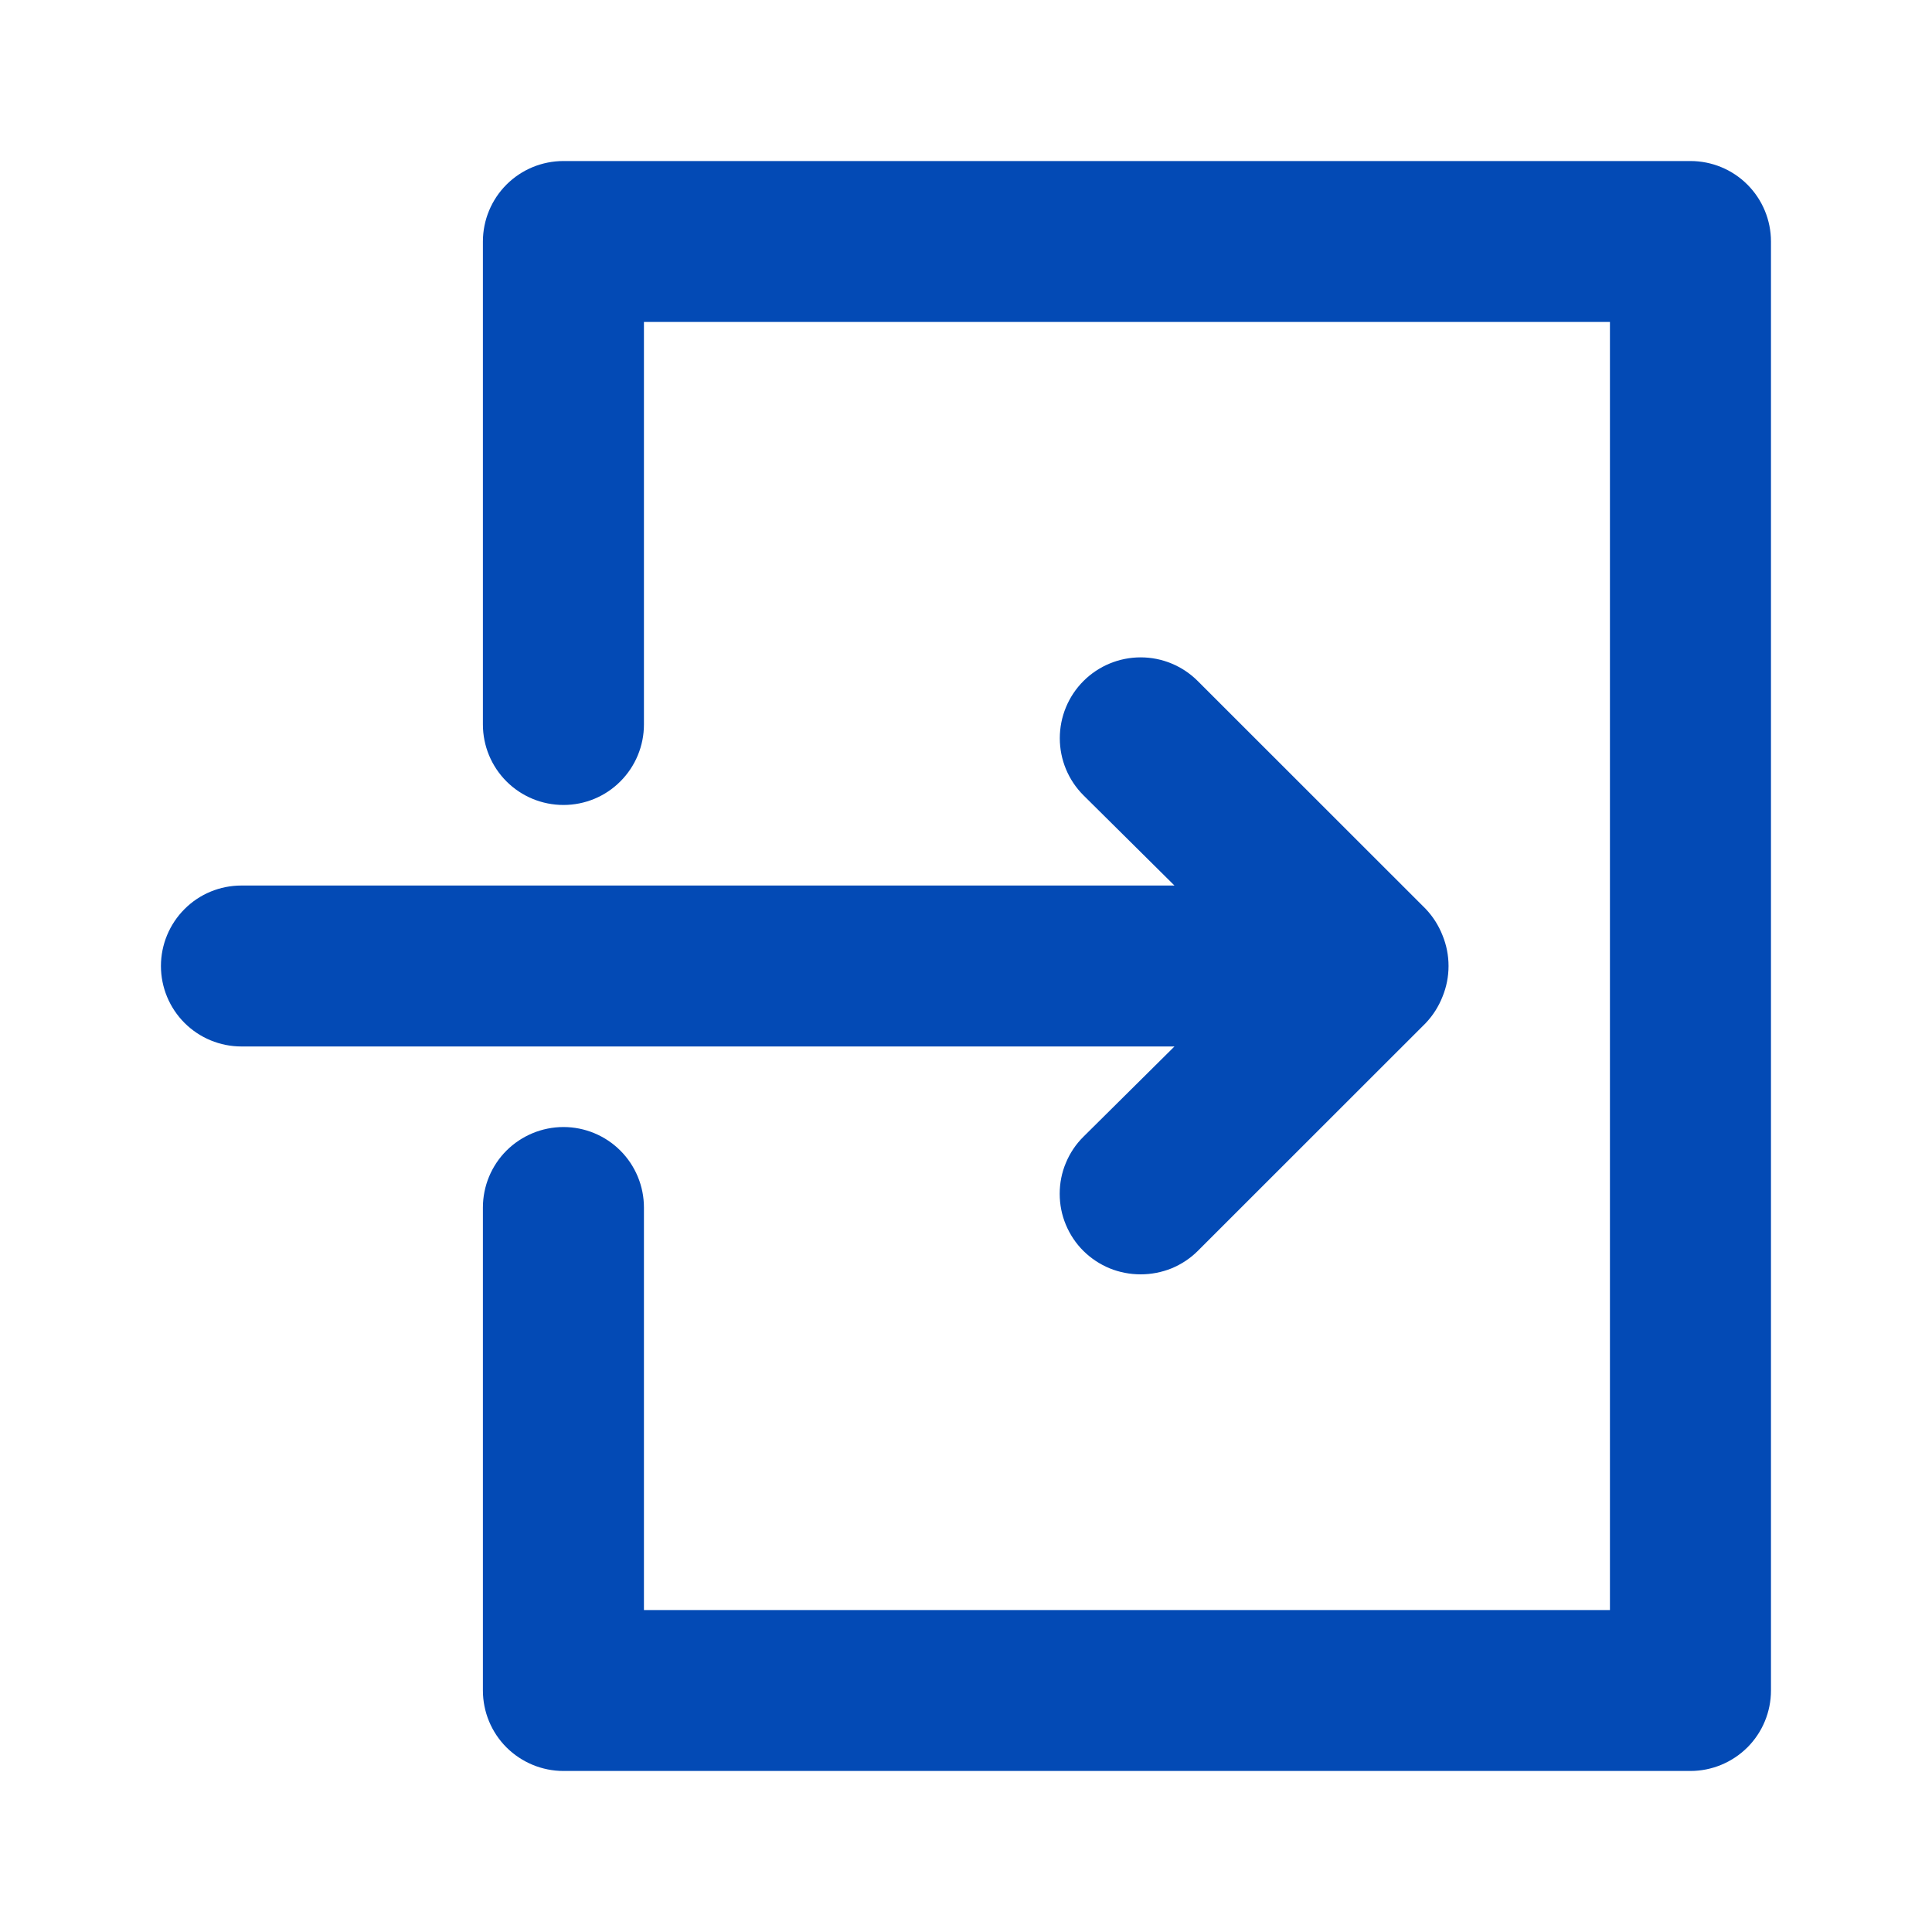 <svg width="20" height="20" viewBox="0 0 20 20" fill="none" xmlns="http://www.w3.org/2000/svg">
<path d="M18.333 2.5V17.5C18.333 17.721 18.245 17.933 18.089 18.089C17.932 18.245 17.72 18.333 17.499 18.333H5.833C5.612 18.333 5.4 18.245 5.243 18.089C5.087 17.933 4.999 17.721 4.999 17.5V12.5C4.999 12.279 5.087 12.067 5.243 11.911C5.4 11.755 5.612 11.667 5.833 11.667C6.054 11.667 6.266 11.755 6.422 11.911C6.578 12.067 6.666 12.279 6.666 12.5V16.667H16.666V3.333H6.666V7.5C6.666 7.721 6.578 7.933 6.422 8.089C6.266 8.246 6.054 8.333 5.833 8.333C5.612 8.333 5.4 8.246 5.243 8.089C5.087 7.933 4.999 7.721 4.999 7.5V2.5C4.999 2.279 5.087 2.067 5.243 1.911C5.4 1.754 5.612 1.667 5.833 1.667H17.499C17.72 1.667 17.932 1.754 18.089 1.911C18.245 2.067 18.333 2.279 18.333 2.5ZM11.216 11.767C11.138 11.844 11.076 11.936 11.034 12.038C10.991 12.139 10.97 12.248 10.97 12.358C10.97 12.468 10.991 12.577 11.034 12.679C11.076 12.78 11.138 12.873 11.216 12.95C11.294 13.027 11.386 13.088 11.488 13.13C11.589 13.171 11.698 13.192 11.808 13.192C11.917 13.192 12.026 13.171 12.128 13.13C12.229 13.088 12.322 13.027 12.399 12.95L14.758 10.592C14.834 10.512 14.893 10.419 14.933 10.317C15.016 10.114 15.016 9.886 14.933 9.683C14.893 9.581 14.834 9.488 14.758 9.408L12.399 7.05C12.242 6.893 12.03 6.805 11.808 6.805C11.586 6.805 11.373 6.893 11.216 7.05C11.059 7.207 10.971 7.42 10.971 7.642C10.971 7.864 11.059 8.076 11.216 8.233L12.158 9.167H2.499C2.278 9.167 2.066 9.254 1.91 9.411C1.754 9.567 1.666 9.779 1.666 10C1.666 10.221 1.754 10.433 1.91 10.589C2.066 10.745 2.278 10.833 2.499 10.833H12.158L11.216 11.767Z" fill="#034AB5"/>
</svg>
